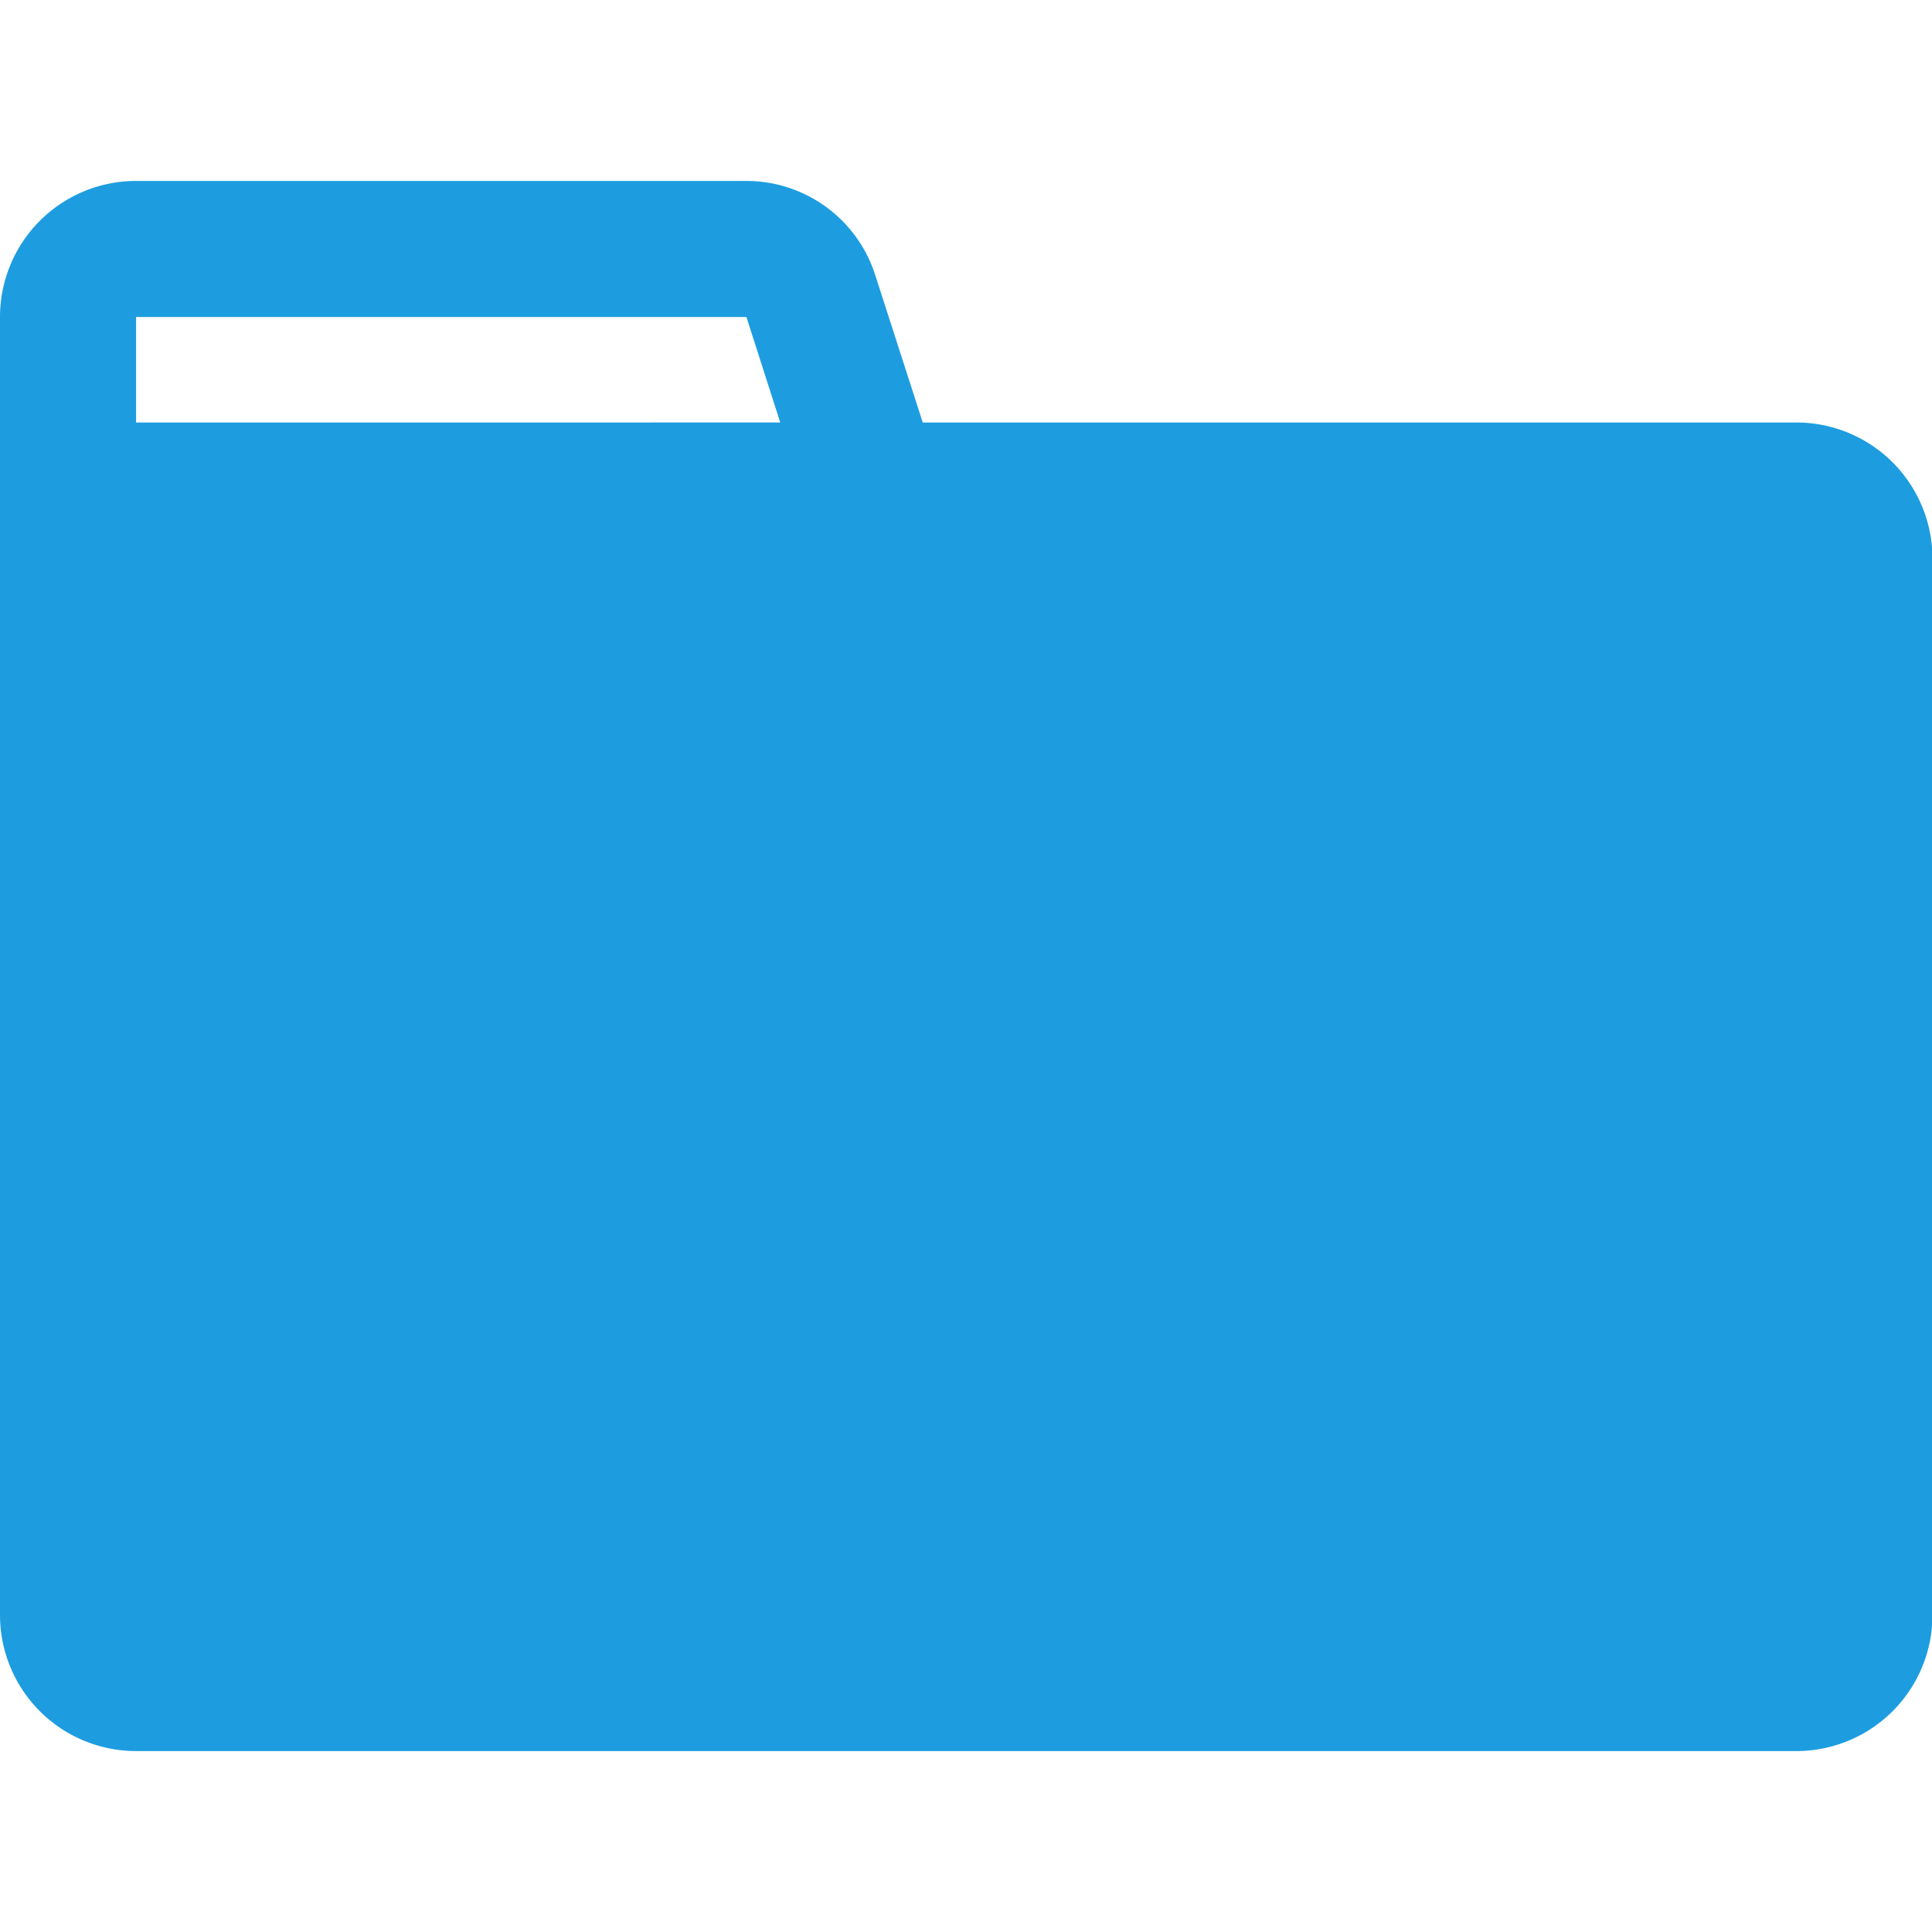 <svg t="1714894597890" class="icon" viewBox="0 0 1260 1024" version="1.1" xmlns="http://www.w3.org/2000/svg" p-id="6666" width="200" height="200"><path d="M1171.561 157.538H601.797L570.814 61.44A88.222 88.222 0 0 0 486.794 0H88.747A88.747 88.747 0 0 0 0 88.747v846.506A88.747 88.747 0 0 0 88.747 1024H1171.56a88.747 88.747 0 0 0 88.747-88.747V246.285a88.747 88.747 0 0 0-88.747-88.747z m-1082.814 0V88.747h398.047l22.055 68.791z" fill="#1d9de0" p-id="6667"></path></svg>